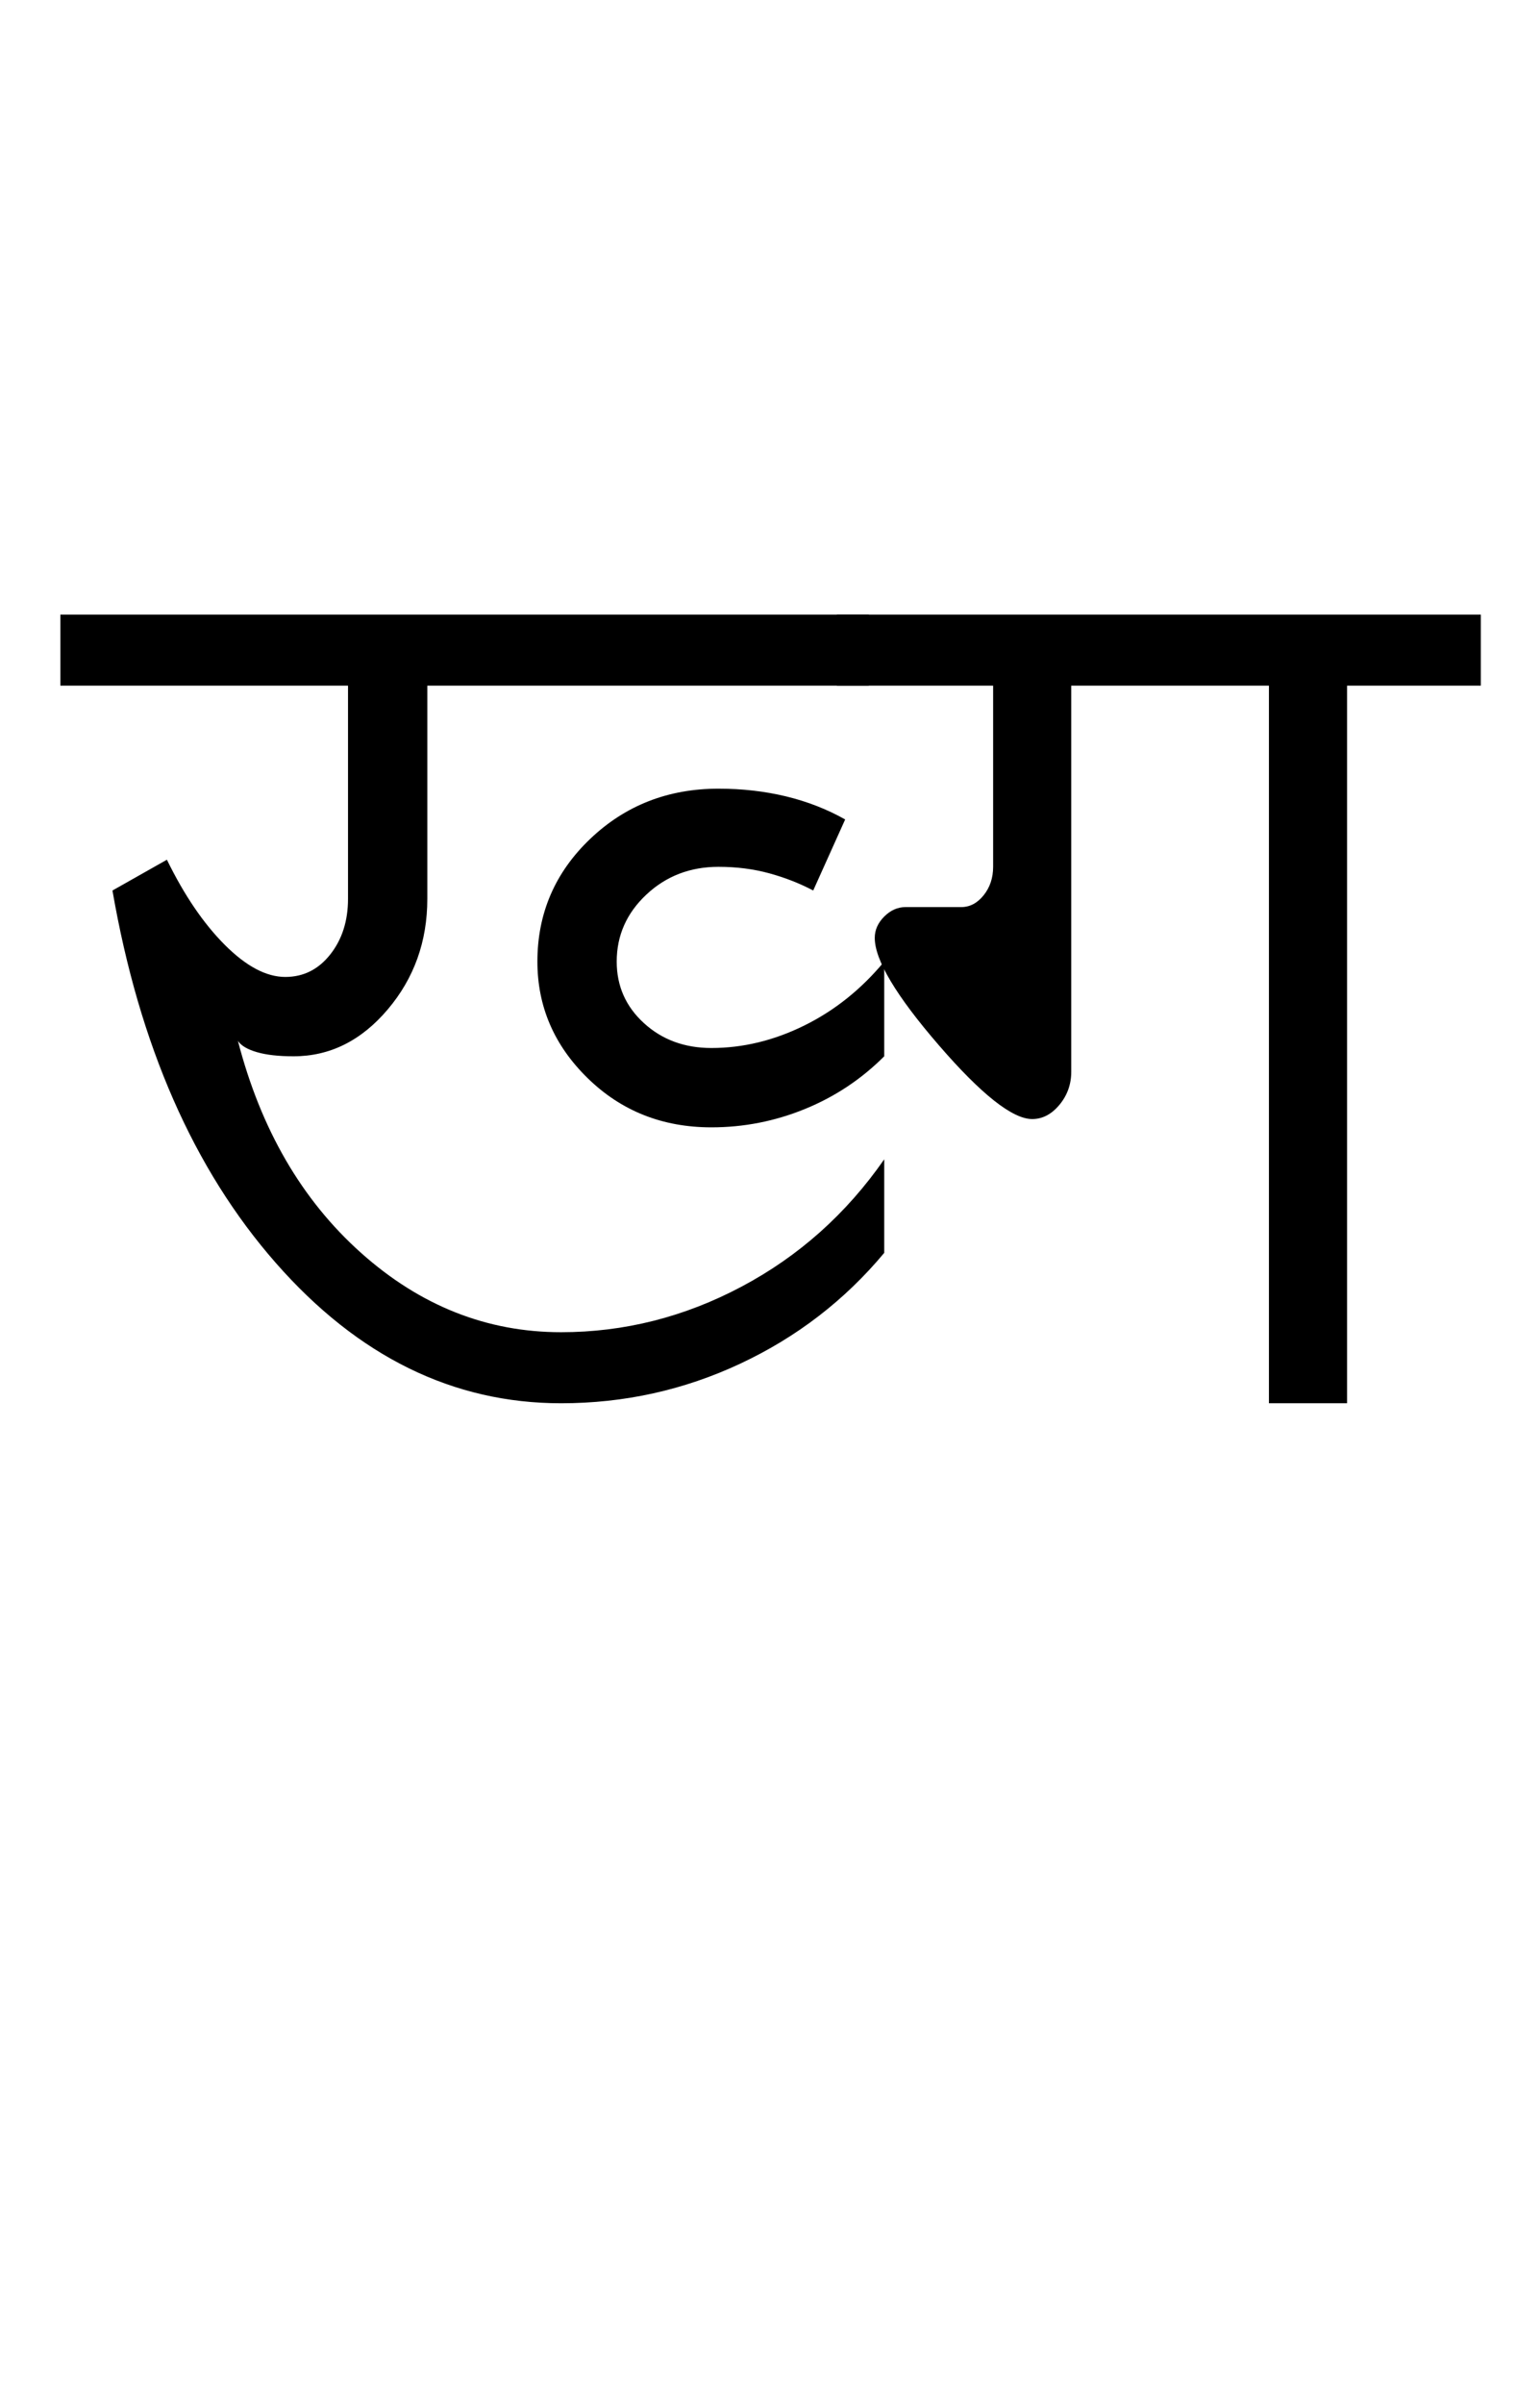 <?xml version="1.0" encoding="UTF-8"?>
<svg xmlns="http://www.w3.org/2000/svg" xmlns:xlink="http://www.w3.org/1999/xlink" width="325.25pt" height="507.5pt" viewBox="0 0 325.25 507.5" version="1.1">
<defs>
<g>
<symbol overflow="visible" id="glyph0-0">
<path style="stroke:none;" d="M 50 -16.75 L 216.5 -16.75 L 216.5 -216.5 L 50 -216.5 Z M 33.25 0 L 33.25 -233 L 233 -233 L 233 0 Z M 33.25 0 "/>
</symbol>
<symbol overflow="visible" id="glyph0-1">
<path style="stroke:none;" d="M 134.25 -58.25 C 123.914 -58.25 115.207 -61.707 108.125 -68.625 C 101.039 -75.539 97.5 -83.75 97.5 -93.25 C 97.5 -103.414 101.207 -112.039 108.625 -119.125 C 116.039 -126.207 125.082 -129.75 135.75 -129.75 C 140.75 -129.75 145.5 -129.207 150 -128.125 C 154.5 -127.039 158.664 -125.414 162.5 -123.25 L 155.75 -108.25 C 152.914 -109.75 149.832 -110.957 146.5 -111.875 C 143.164 -112.789 139.582 -113.25 135.75 -113.25 C 129.75 -113.25 124.664 -111.289 120.5 -107.375 C 116.332 -103.457 114.25 -98.75 114.25 -93.25 C 114.25 -88.082 116.164 -83.75 120 -80.25 C 123.832 -76.75 128.582 -75 134.25 -75 C 140.914 -75 147.457 -76.582 153.875 -79.75 C 160.289 -82.914 165.914 -87.414 170.75 -93.25 L 170.75 -73.25 C 165.914 -68.414 160.332 -64.707 154 -62.125 C 147.664 -59.539 141.082 -58.25 134.25 -58.25 Z M -3.25 -151.5 L -3.25 -166.5 L 167.5 -166.5 L 167.5 -151.5 L 74.25 -151.5 L 74.25 -106.5 C 74.25 -97.5 71.457 -89.707 65.875 -83.125 C 60.289 -76.539 53.664 -73.25 46 -73.25 C 42.832 -73.25 40.25 -73.539 38.25 -74.125 C 36.25 -74.707 34.914 -75.5 34.25 -76.5 C 39.082 -57.832 47.75 -42.914 60.25 -31.75 C 72.75 -20.582 86.832 -15 102.5 -15 C 115.832 -15 128.539 -18.207 140.625 -24.625 C 152.707 -31.039 162.75 -40 170.75 -51.5 L 170.75 -31.75 C 162.414 -21.75 152.289 -13.957 140.375 -8.375 C 128.457 -2.789 115.832 0 102.5 0 C 79.664 0 59.582 -9.875 42.25 -29.625 C 24.914 -49.375 13.414 -75.582 7.75 -108.25 L 19.25 -114.75 C 22.914 -107.25 27 -101.25 31.5 -96.75 C 36 -92.25 40.25 -90 44.25 -90 C 48.082 -90 51.25 -91.582 53.75 -94.75 C 56.25 -97.914 57.5 -101.832 57.5 -106.5 L 57.5 -151.5 Z M -3.25 -151.5 "/>
</symbol>
<symbol overflow="visible" id="glyph0-2">
<path style="stroke:none;" d="M -3.25 -151.5 L -3.25 -166.5 L 132.75 -166.5 L 132.75 -151.5 L 104.5 -151.5 L 104.5 0 L 88 0 L 88 -151.5 L 46.25 -151.5 L 46.25 -70 C 46.25 -67.332 45.414 -65 43.75 -63 C 42.082 -61 40.164 -60 38 -60 C 33.832 -60 27.25 -65.207 18.25 -75.625 C 9.25 -86.039 4.75 -93.582 4.75 -98.25 C 4.75 -99.914 5.414 -101.414 6.75 -102.75 C 8.082 -104.082 9.582 -104.75 11.25 -104.75 L 23 -104.75 C 24.832 -104.75 26.414 -105.582 27.75 -107.25 C 29.082 -108.914 29.75 -110.914 29.75 -113.25 L 29.75 -151.5 Z M -3.25 -151.5 "/>
</symbol>
</g>
</defs>
<g id="surface1">
<rect x="0" y="0" width="325.25" height="507.5" style="fill:rgb(100%,100%,100%);fill-opacity:1;stroke:none;"/>
<g style="fill:rgb(0%,0%,0%);fill-opacity:1;">
  <use xlink:href="#glyph0-1" x="16" y="296.25"/>
  <use xlink:href="#glyph0-2" x="180" y="296.25"/>
</g>
</g>
</svg>

